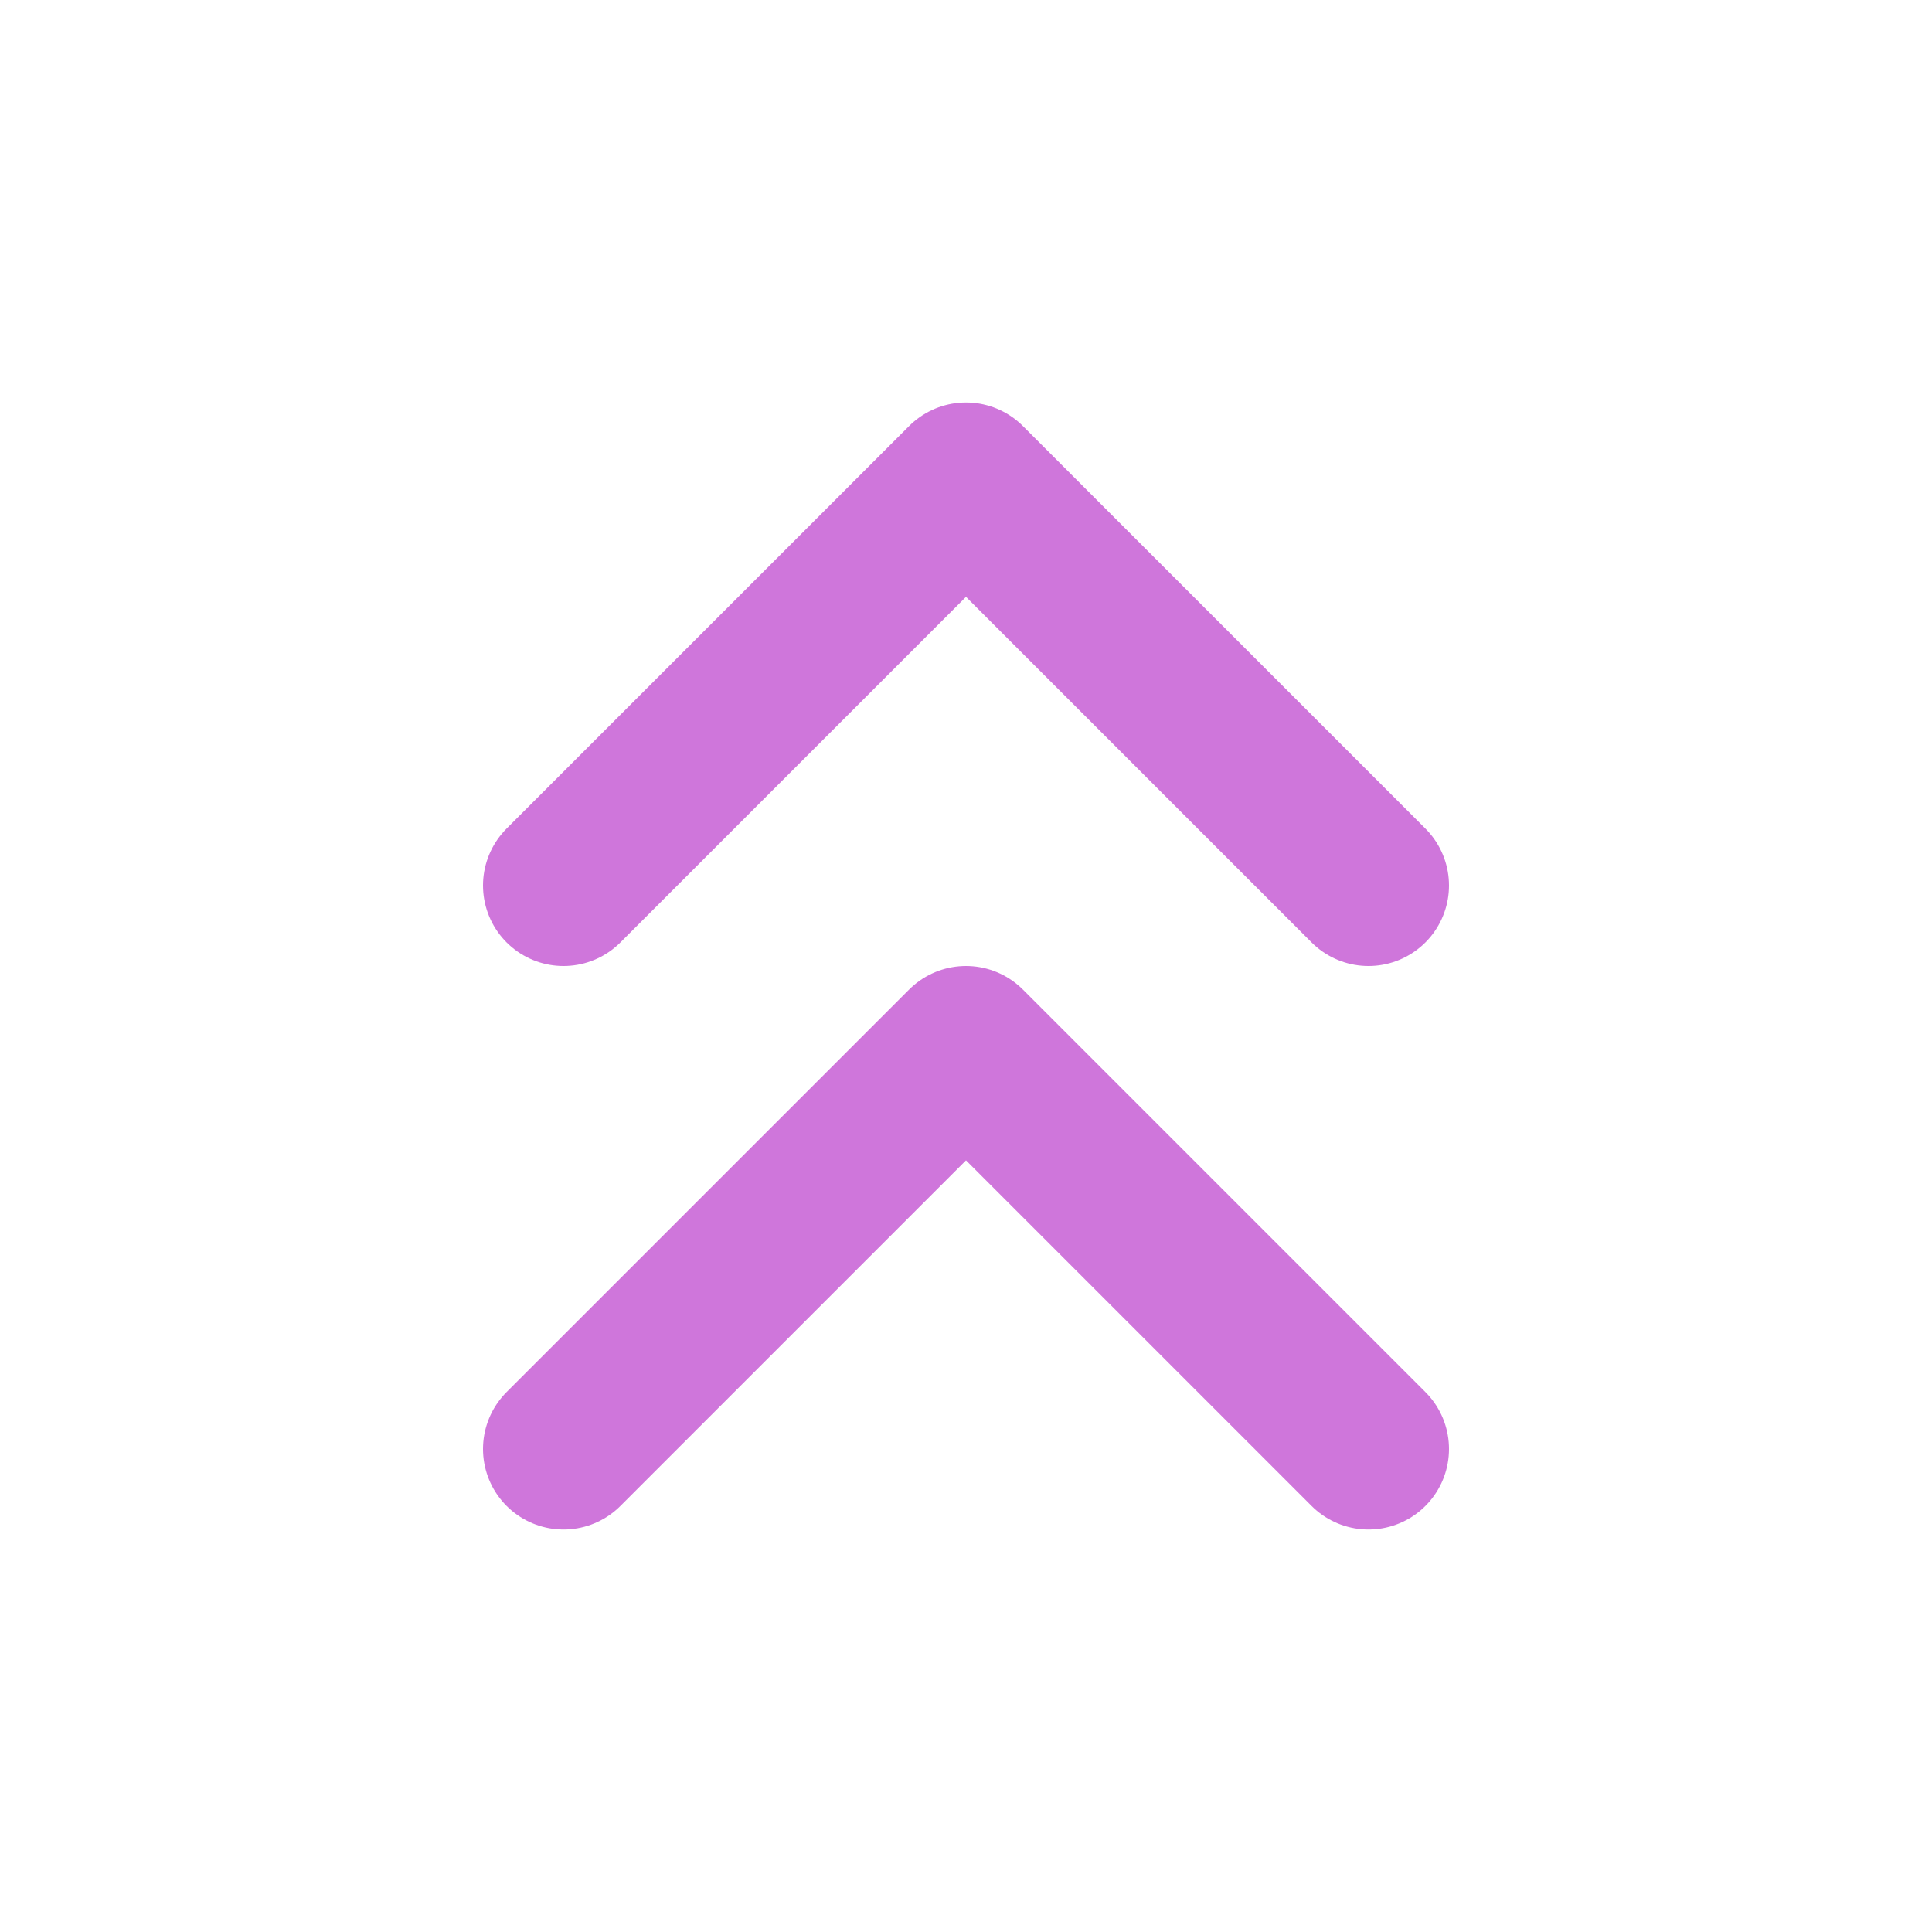 <svg xmlns="http://www.w3.org/2000/svg" width="24" height="24" viewBox="0 0 24 24" fill="none" stroke="#cf76db" stroke-width="2" stroke-linecap="round" stroke-linejoin="round" class="lucide lucide-chevrons-up"><path d="m17 11-5-5-5 5"/><path d="m17 18-5-5-5 5"/></svg>